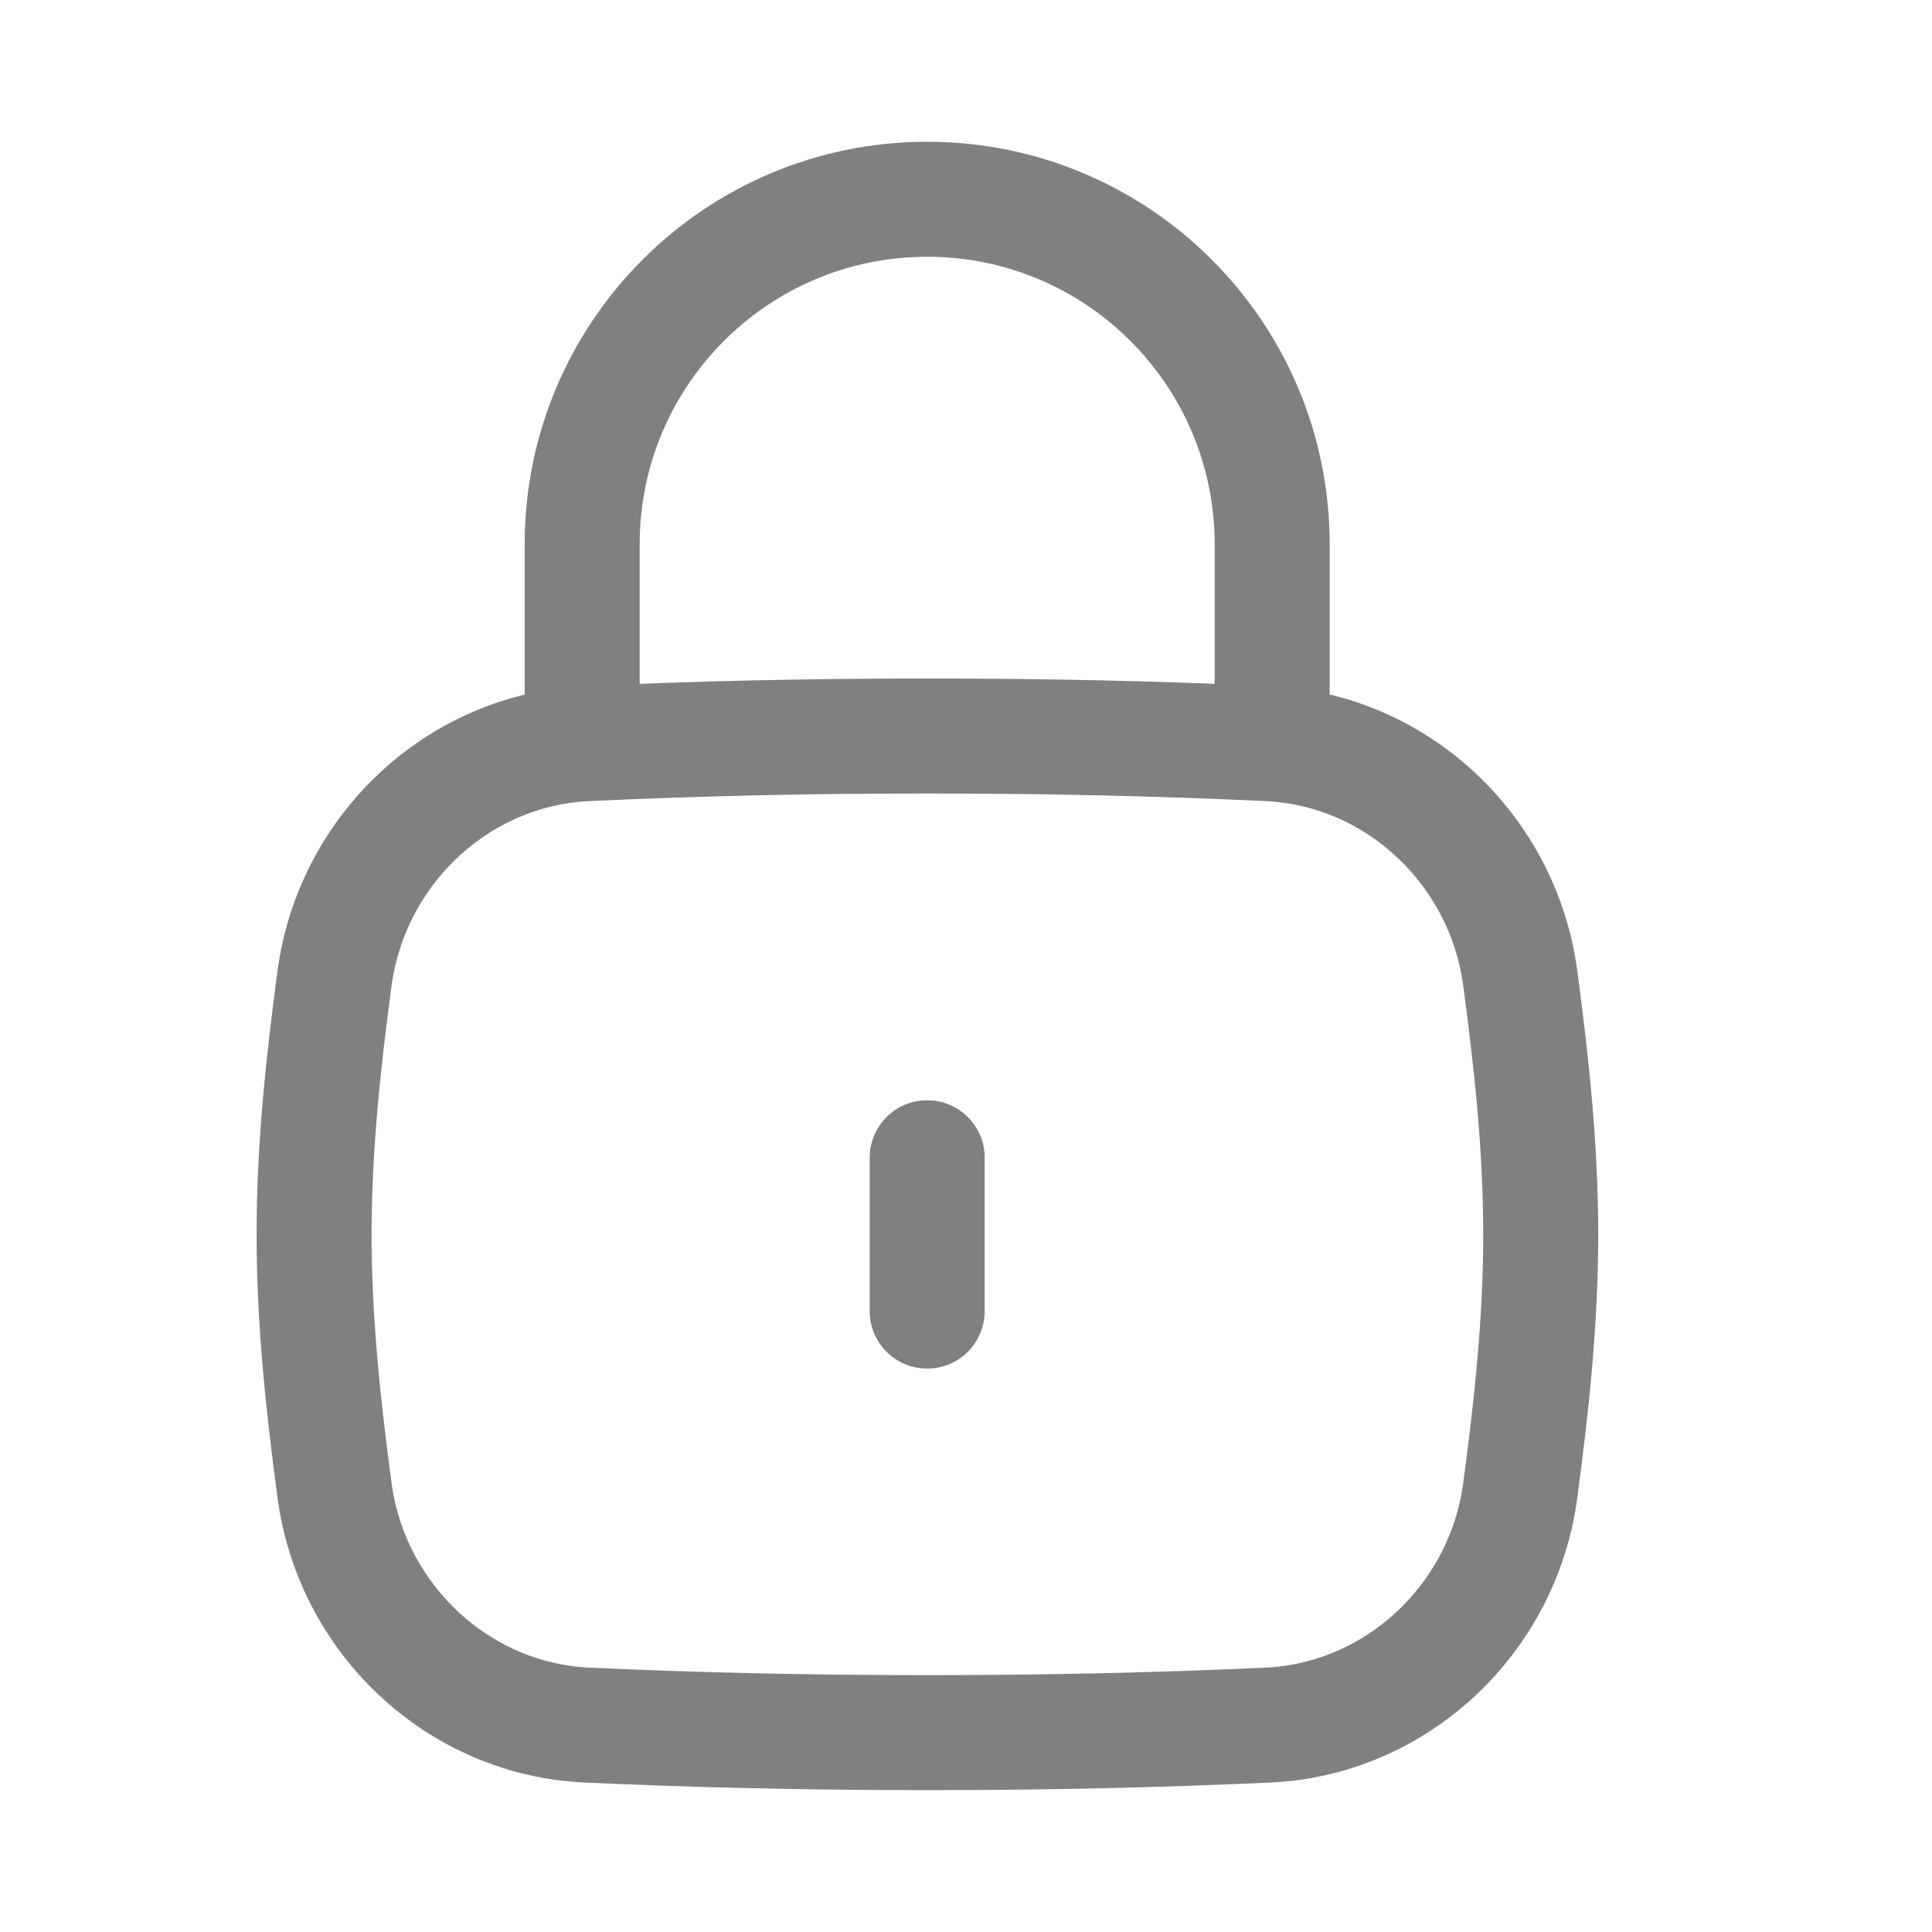 <svg width="21" height="21" viewBox="0 0 21 21" fill="none" xmlns="http://www.w3.org/2000/svg">
<path d="M10.078 14.251V12.584" stroke="#808080" stroke-width="1.25" stroke-linecap="round"/>
<path d="M3.637 16.204C3.825 17.596 4.978 18.686 6.38 18.751C7.561 18.805 8.76 18.833 10.081 18.833C11.401 18.833 12.601 18.805 13.781 18.751C15.184 18.686 16.337 17.596 16.524 16.204C16.646 15.296 16.747 14.365 16.747 13.417C16.747 12.469 16.646 11.538 16.524 10.629C16.337 9.238 15.184 8.147 13.781 8.083C12.601 8.028 11.401 8 10.081 8C8.76 8 7.561 8.028 6.38 8.083C4.978 8.147 3.825 9.238 3.637 10.629C3.515 11.538 3.414 12.469 3.414 13.417C3.414 14.365 3.515 15.296 3.637 16.204Z" stroke="#808080" stroke-width="1.25"/>
<path d="M6.328 7.999V5.916C6.328 3.845 8.007 2.166 10.078 2.166C12.149 2.166 13.828 3.845 13.828 5.916V7.999" stroke="#808080" stroke-width="1.25" stroke-linecap="round" stroke-linejoin="round"/>
</svg>
